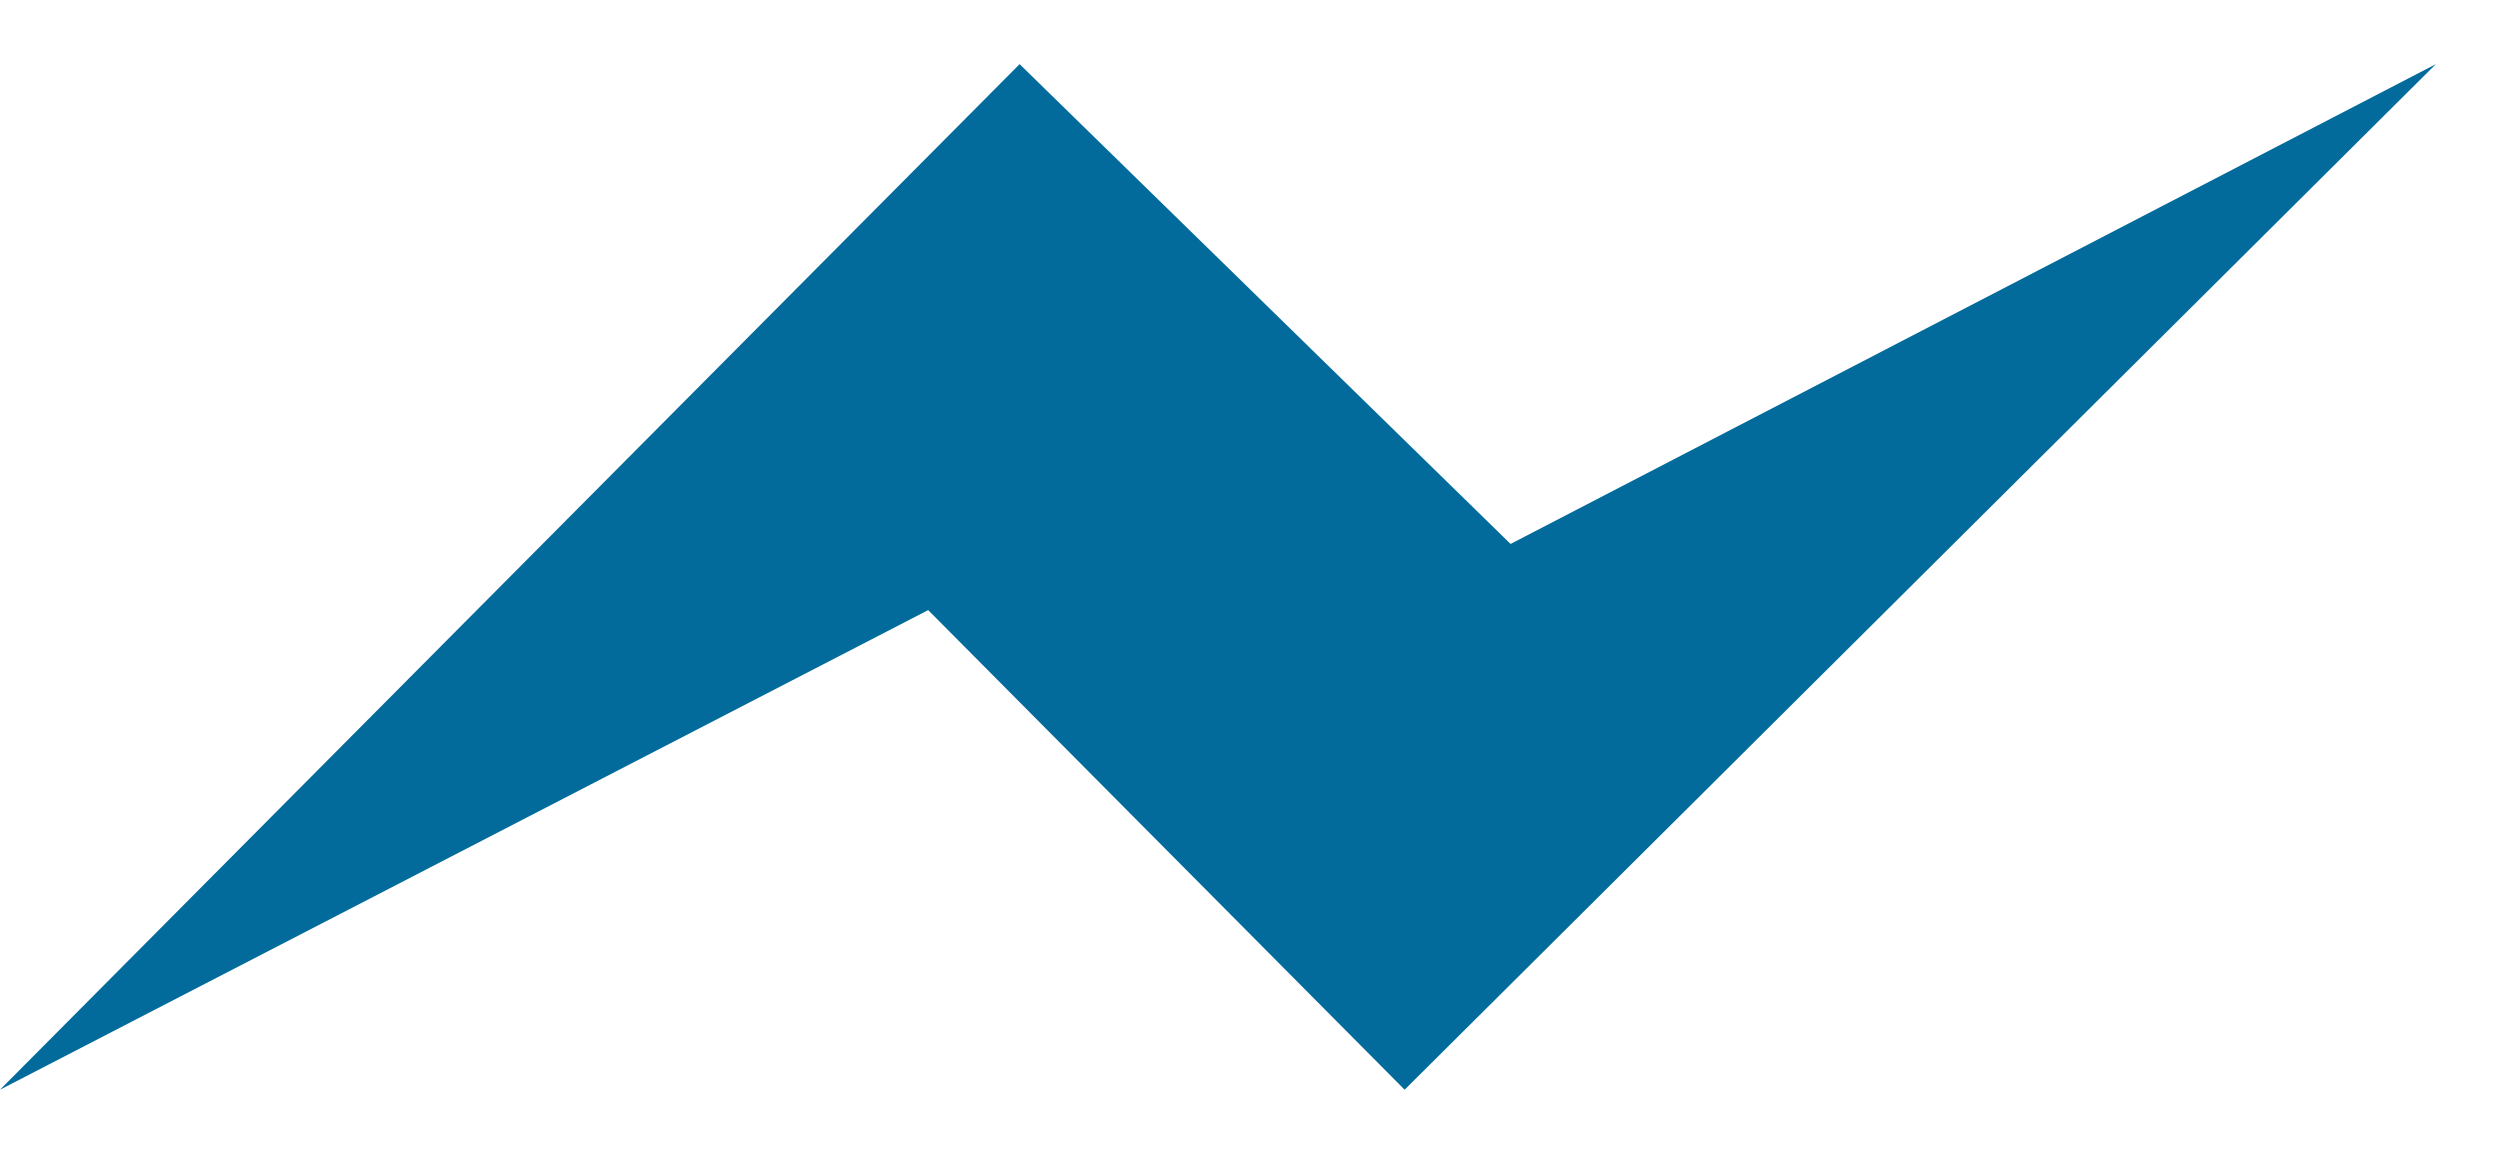<svg width="26" height="12" viewBox="0 0 26 12" fill="none" xmlns="http://www.w3.org/2000/svg">
<path d="M0 11.333L9.653 6.345L14.608 11.333L25.333 0.667L15.71 5.657L10.604 0.667L0 11.333Z" fill="#026B9C"/>
</svg>

